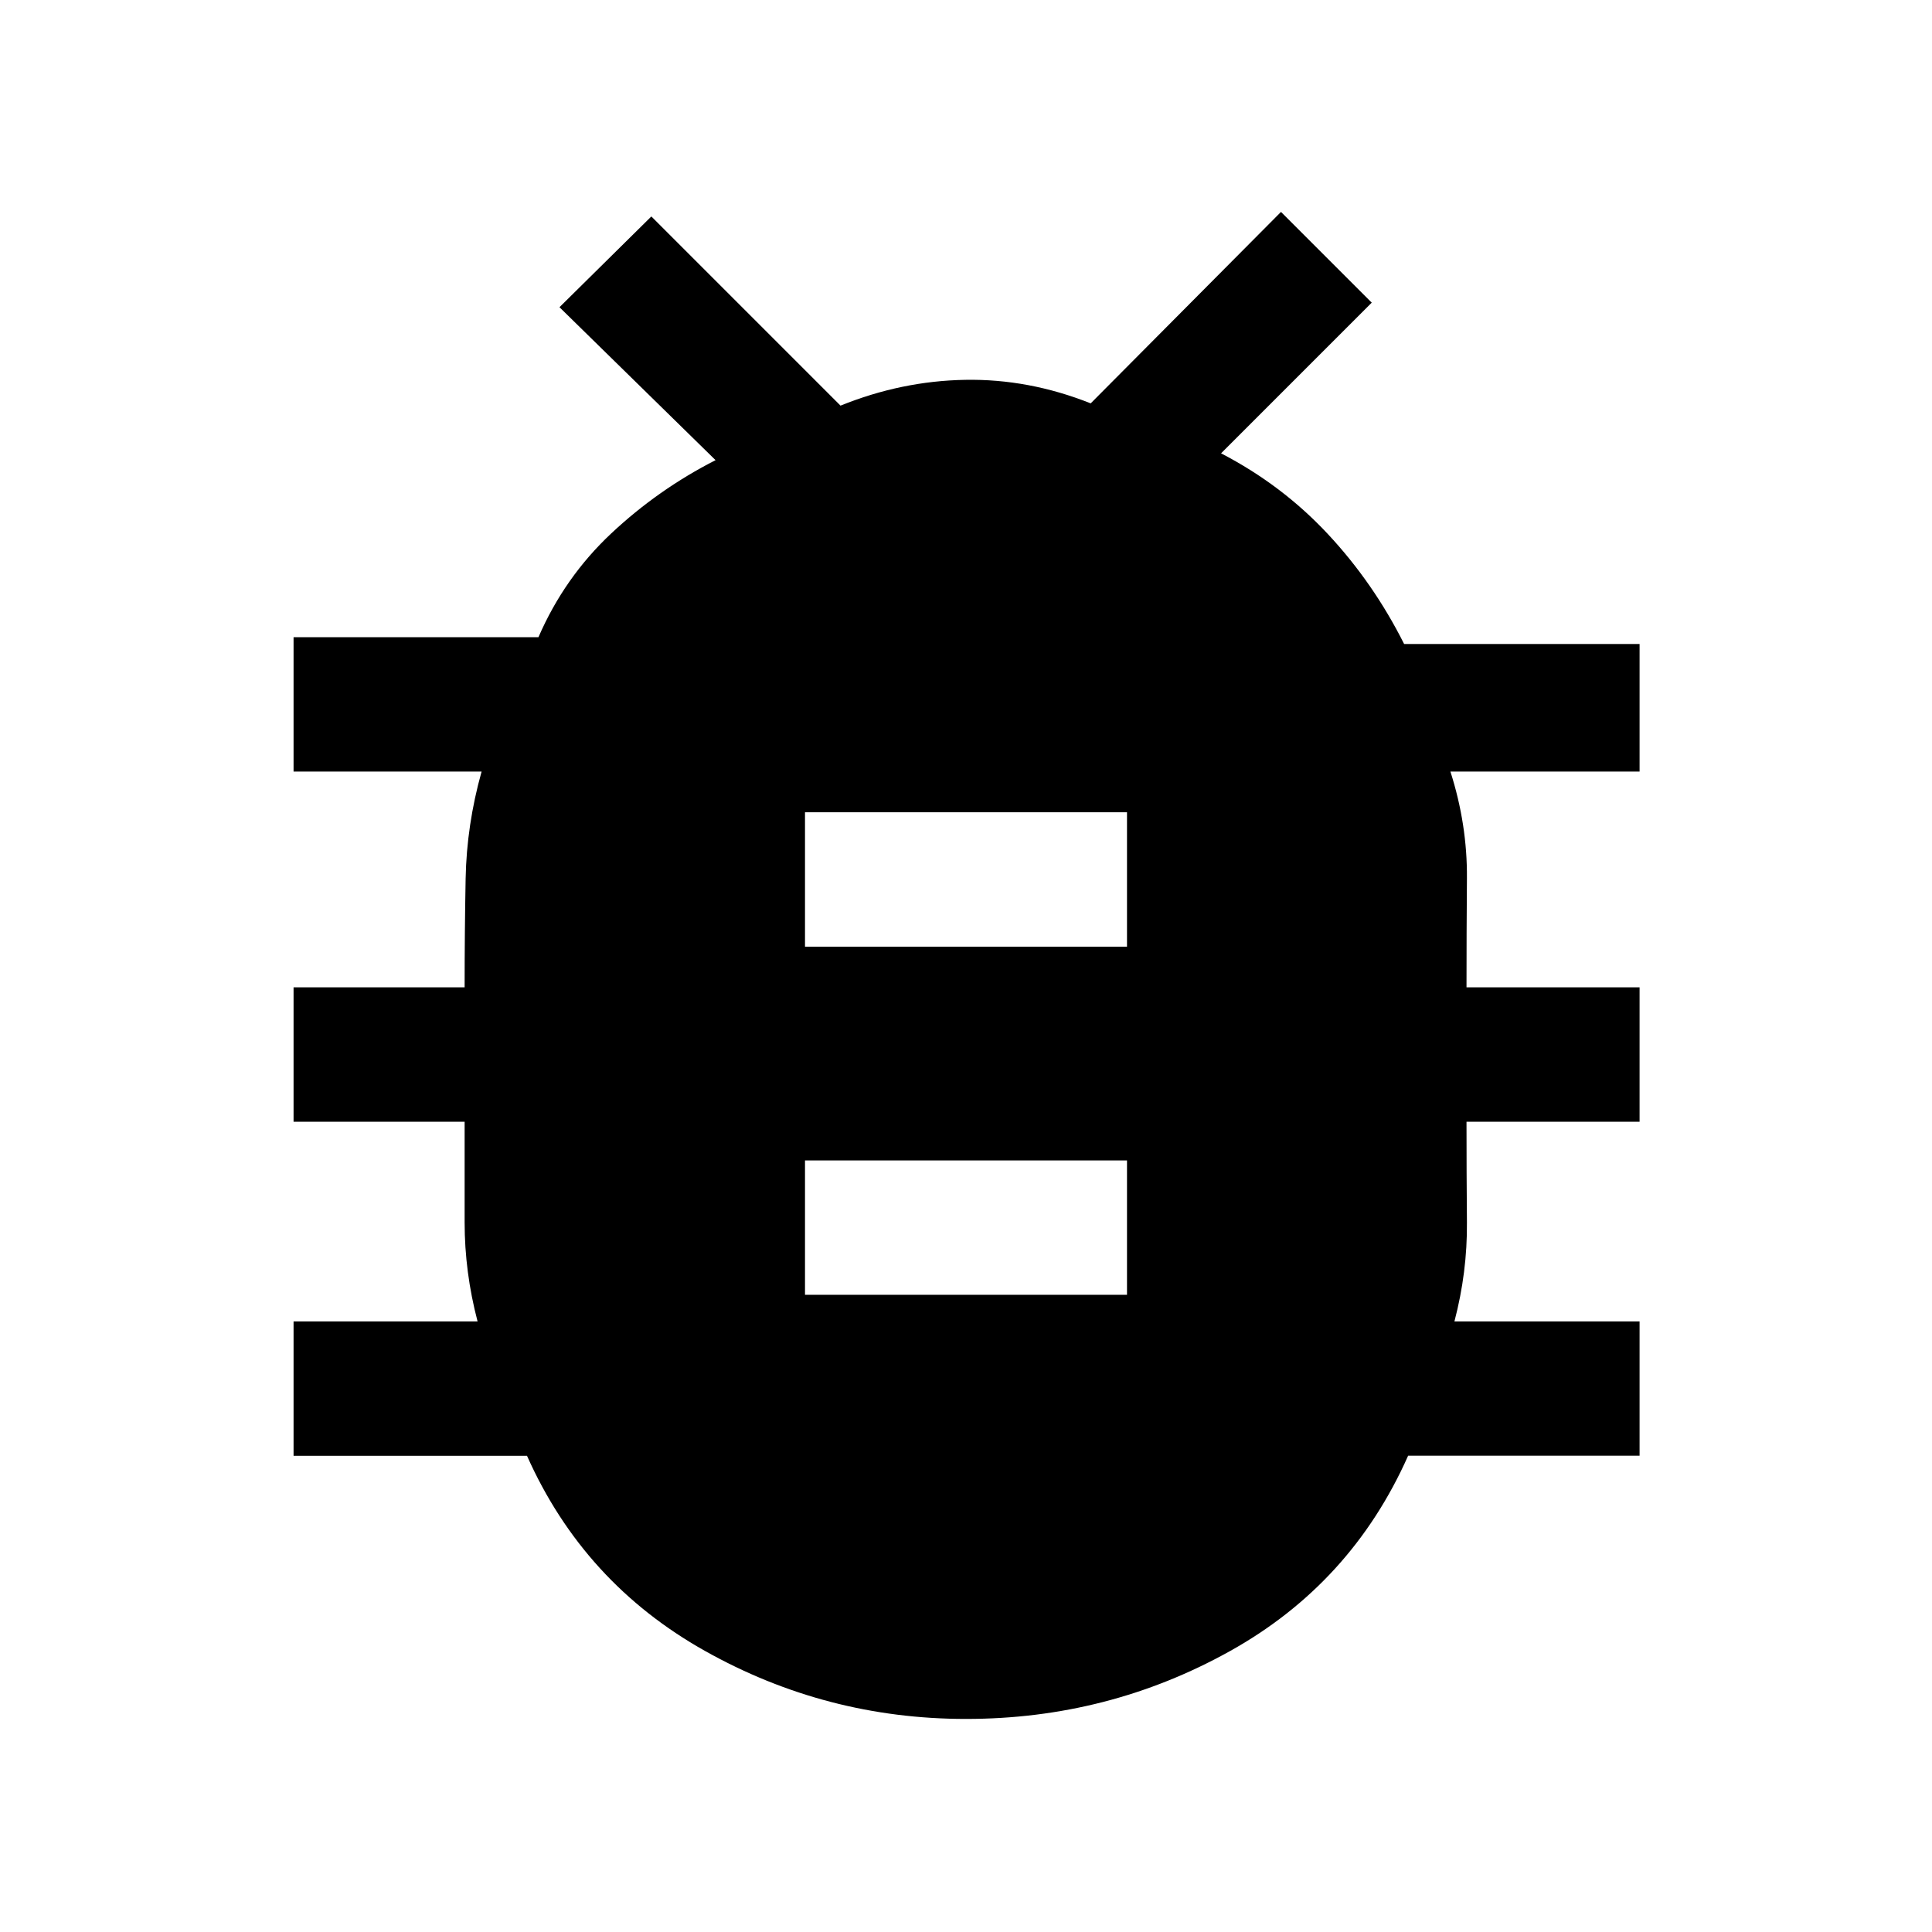<svg xmlns="http://www.w3.org/2000/svg" width="48" height="48" viewBox="0 -960 960 960"><path d="M480.02-105.87q-69.54 0-129.78-33.83-60.24-33.82-88.37-96.91h-116v-66.78h91.43q-6.43-24.49-6.43-49.2v-50.02h-85v-66.78h85q0-27.31.5-54.02.5-26.71 7.93-53.2h-93.43v-66.78h121.69q12.87-29.7 36.16-51.55 23.28-21.84 51.84-36.41l-77.56-76 45.65-45.09 94 94q30.29-12.26 61.88-12.82 31.6-.57 62.43 11.69l94.56-95.13 45.09 45.09-74.87 74.87q30.26 15.7 52.97 40 22.71 24.29 37.99 54.74h117v63.39h-94q8.43 26.31 8.21 53.11-.21 26.8-.21 54.11h86v66.78h-86q0 25.31.21 50.02.22 24.71-6.21 49.2h92v66.71h-115q-28.26 63.59-88.7 97.2t-130.98 33.61ZM400-316.61h160v-66.78H400v66.78Zm0-173h160v-66.78H400v66.78Z"/></svg>